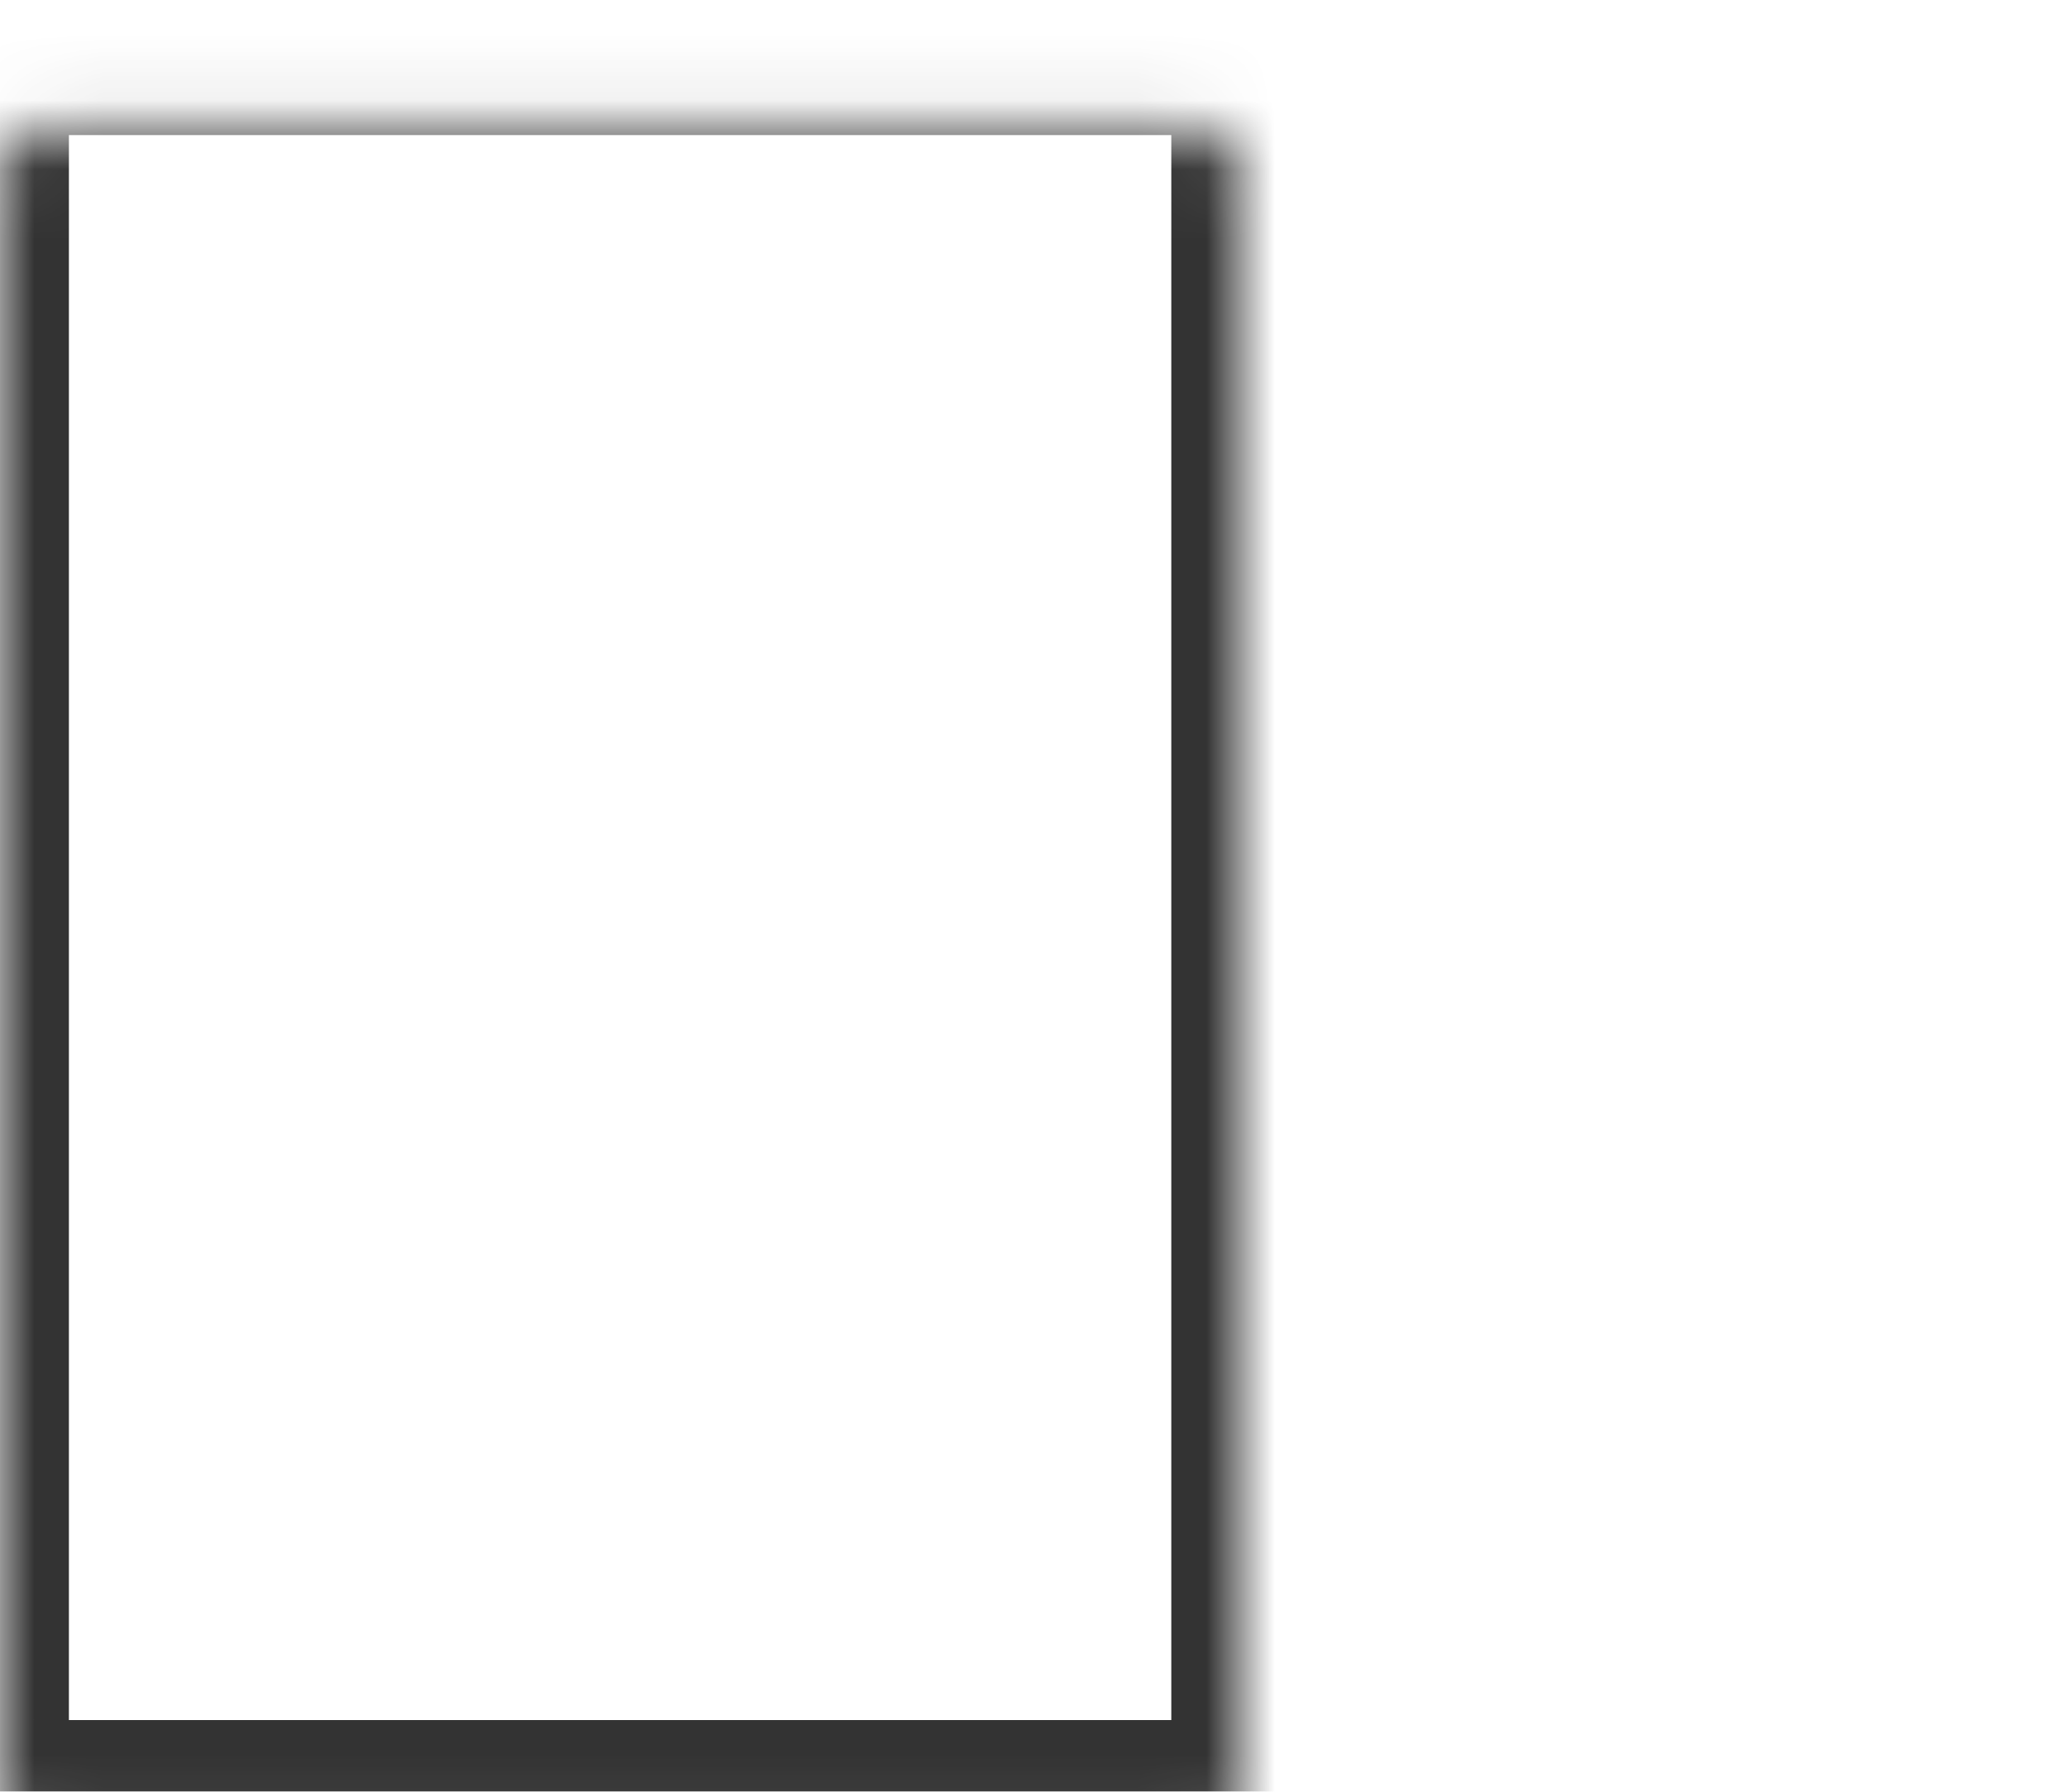 <svg width="30" height="26" viewBox="0 0 30 26" fill="none" xmlns="http://www.w3.org/2000/svg">
<g opacity="0.8">
<mask id="path-1-inside-1_915_4504" fill="white">
<rect y="0.96" width="18" height="25" rx="0.5"/>
</mask>
<rect y="0.96" width="18" height="25" rx="0.5" stroke="black" stroke-width="2" mask="url(#path-1-inside-1_915_4504)"/>
<mask id="path-2-inside-2_915_4504" fill="white">
<rect x="20" y="0.96" width="10" height="8" rx="0.5"/>
</mask>
<rect x="20" y="0.96" width="10" height="8" rx="0.5" stroke="black" stroke-width="2" mask="url(#path-2-inside-2_915_4504)"/>
<mask id="path-3-inside-3_915_4504" fill="white">
<rect x="20" y="9.96" width="10" height="7" rx="0.5"/>
</mask>
<rect x="20" y="9.96" width="10" height="7" rx="0.5" stroke="black" stroke-width="2" mask="url(#path-3-inside-3_915_4504)"/>
<mask id="path-4-inside-4_915_4504" fill="white">
<rect x="20" y="17.96" width="10" height="8" rx="0.5"/>
</mask>
<rect x="20" y="17.96" width="10" height="8" rx="0.5" stroke="black" stroke-width="2" mask="url(#path-4-inside-4_915_4504)"/>
</g>
</svg>
